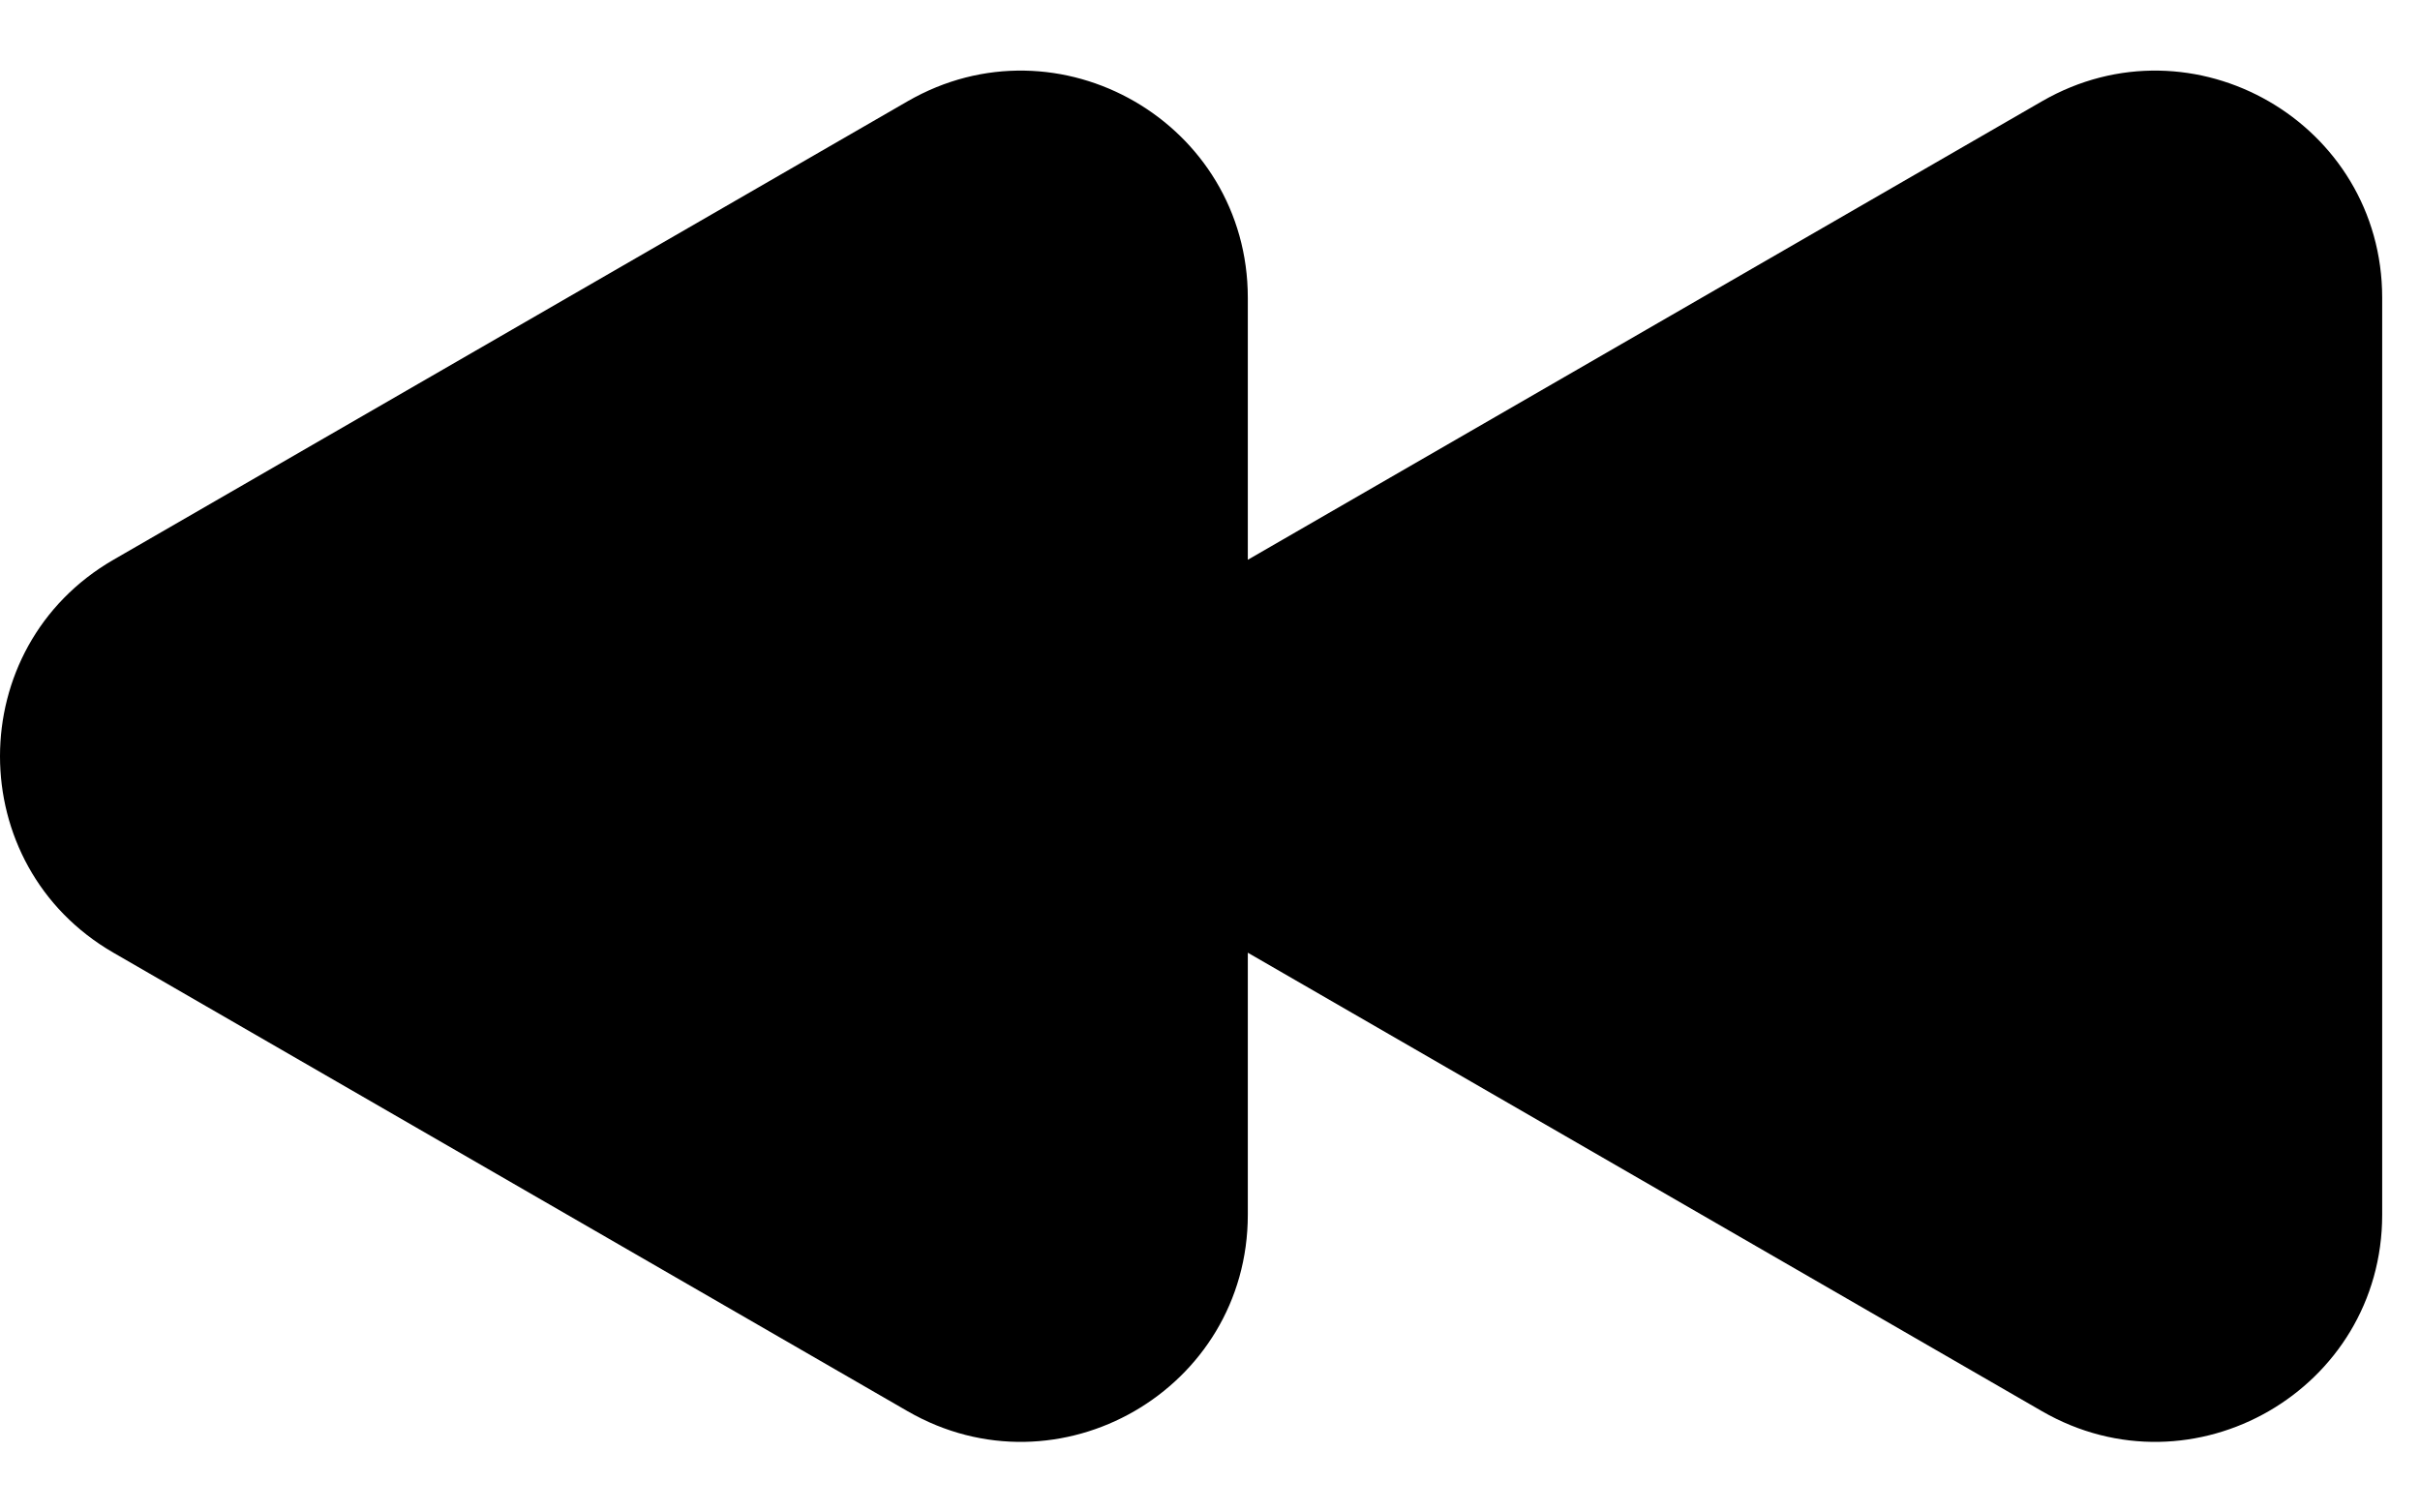 <svg width="32" height="20" viewBox="0 0 32 20" fill="none" xmlns="http://www.w3.org/2000/svg">
    <path d="M16.5 12.598C14.5 11.443 14.5 8.557 16.5 7.402L27 1.34C29 0.185 31.5 1.628 31.5 3.938L31.5 16.062C31.5 18.372 29 19.815 27 18.66L16.5 12.598Z" fill="black"/>
    <path d="M1.5 12.598C-0.5 11.443 -0.5 8.557 1.5 7.402L12 1.34C14 0.185 16.5 1.628 16.5 3.938L16.5 16.062C16.5 18.372 14 19.815 12 18.66L1.5 12.598Z" fill="black"/>
</svg>
